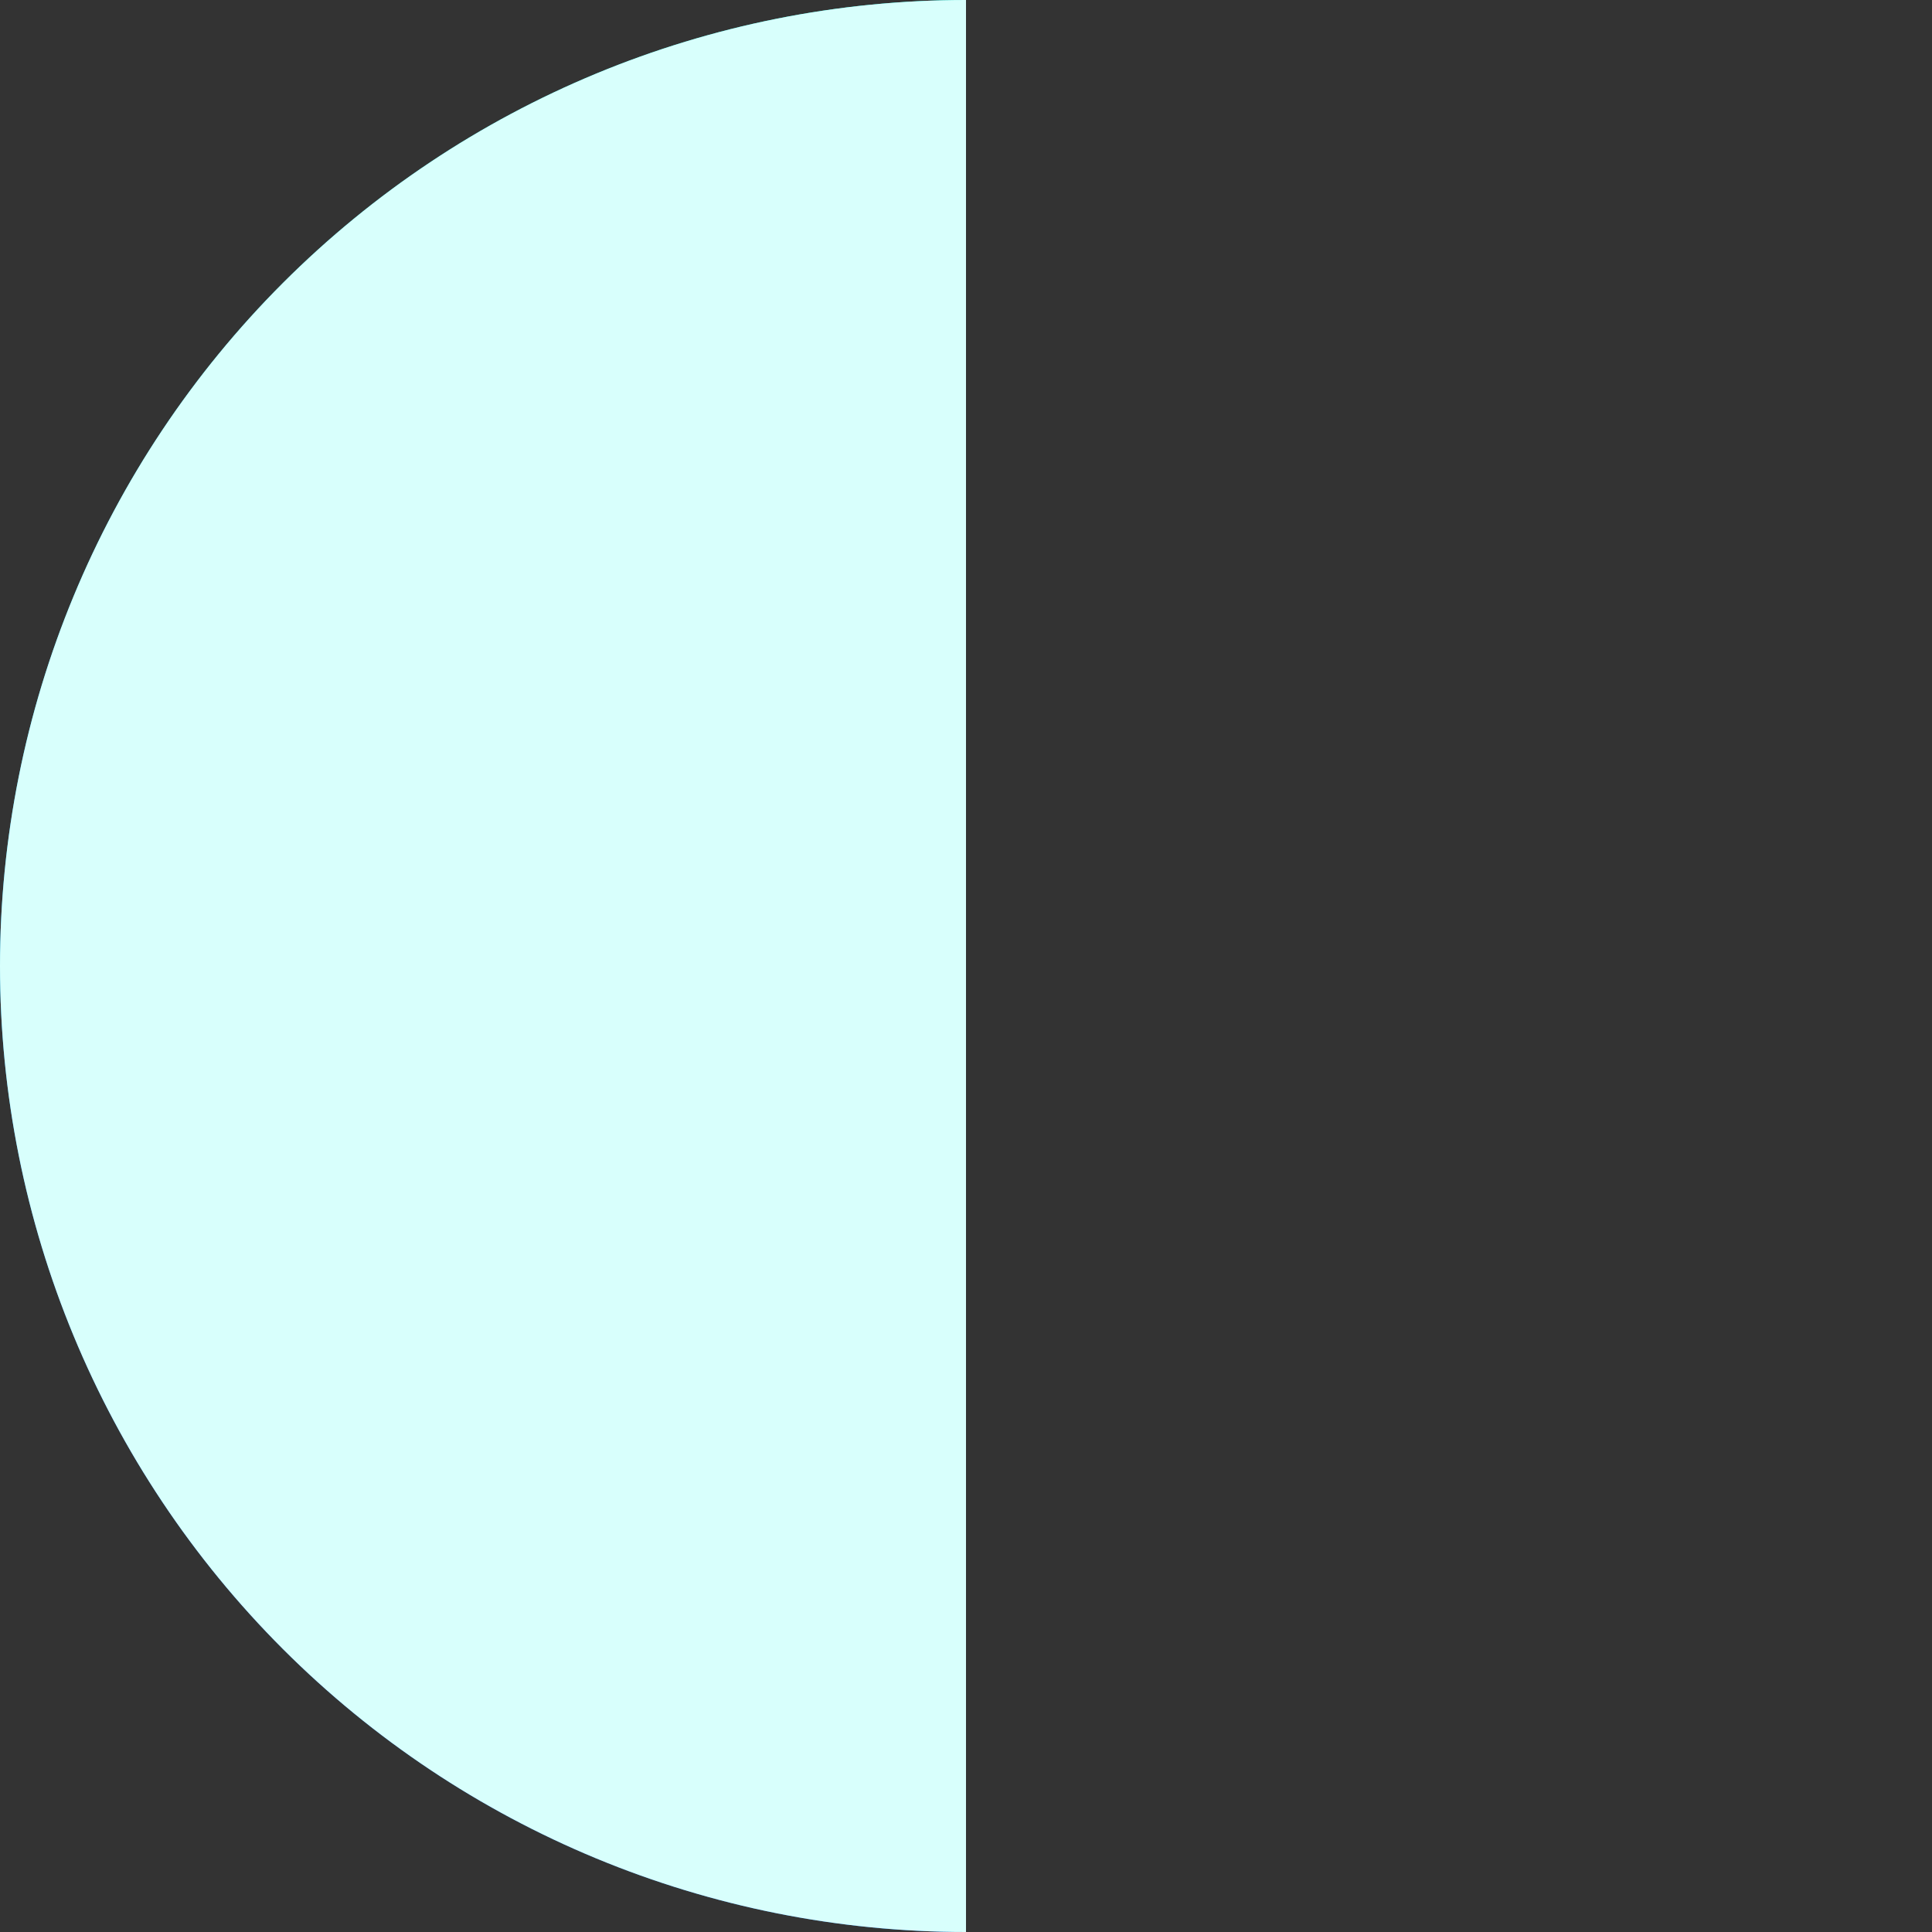 <svg width="76" height="76" viewBox="0 0 76 76" fill="none" xmlns="http://www.w3.org/2000/svg" xmlns:xlink="http://www.w3.org/1999/xlink">
<rect x="0" y="0" width="76" height="76" fill="#333333" stroke="none"/>
<path d="M38,0C27.922,0 18.256,4.004 11.13,11.13C4.004,18.256 0,27.922 0,38C0,48.078 4.004,57.744 11.13,64.87C18.256,71.996 27.922,76 38,76L38,38L38,0Z" fill="url(#pf_0_1_195)"/>
<path d="M38,0C27.922,0 18.256,4.004 11.13,11.13C4.004,18.256 0,27.922 0,38C0,48.078 4.004,57.744 11.13,64.87C18.256,71.996 27.922,76 38,76L38,38L38,0Z" transform="rotate(-360 38 38)" fill="#D8FFFC"/>
<defs>
<linearGradient id="pf_0_1_195" x1="38" y1="0" x2="38" y2="76" gradientUnits="userSpaceOnUse">
<stop stop-color="#01E5D4"/>
<stop offset="0.83" stop-color="#137AEA"/>
</linearGradient>
</defs>
</svg>
